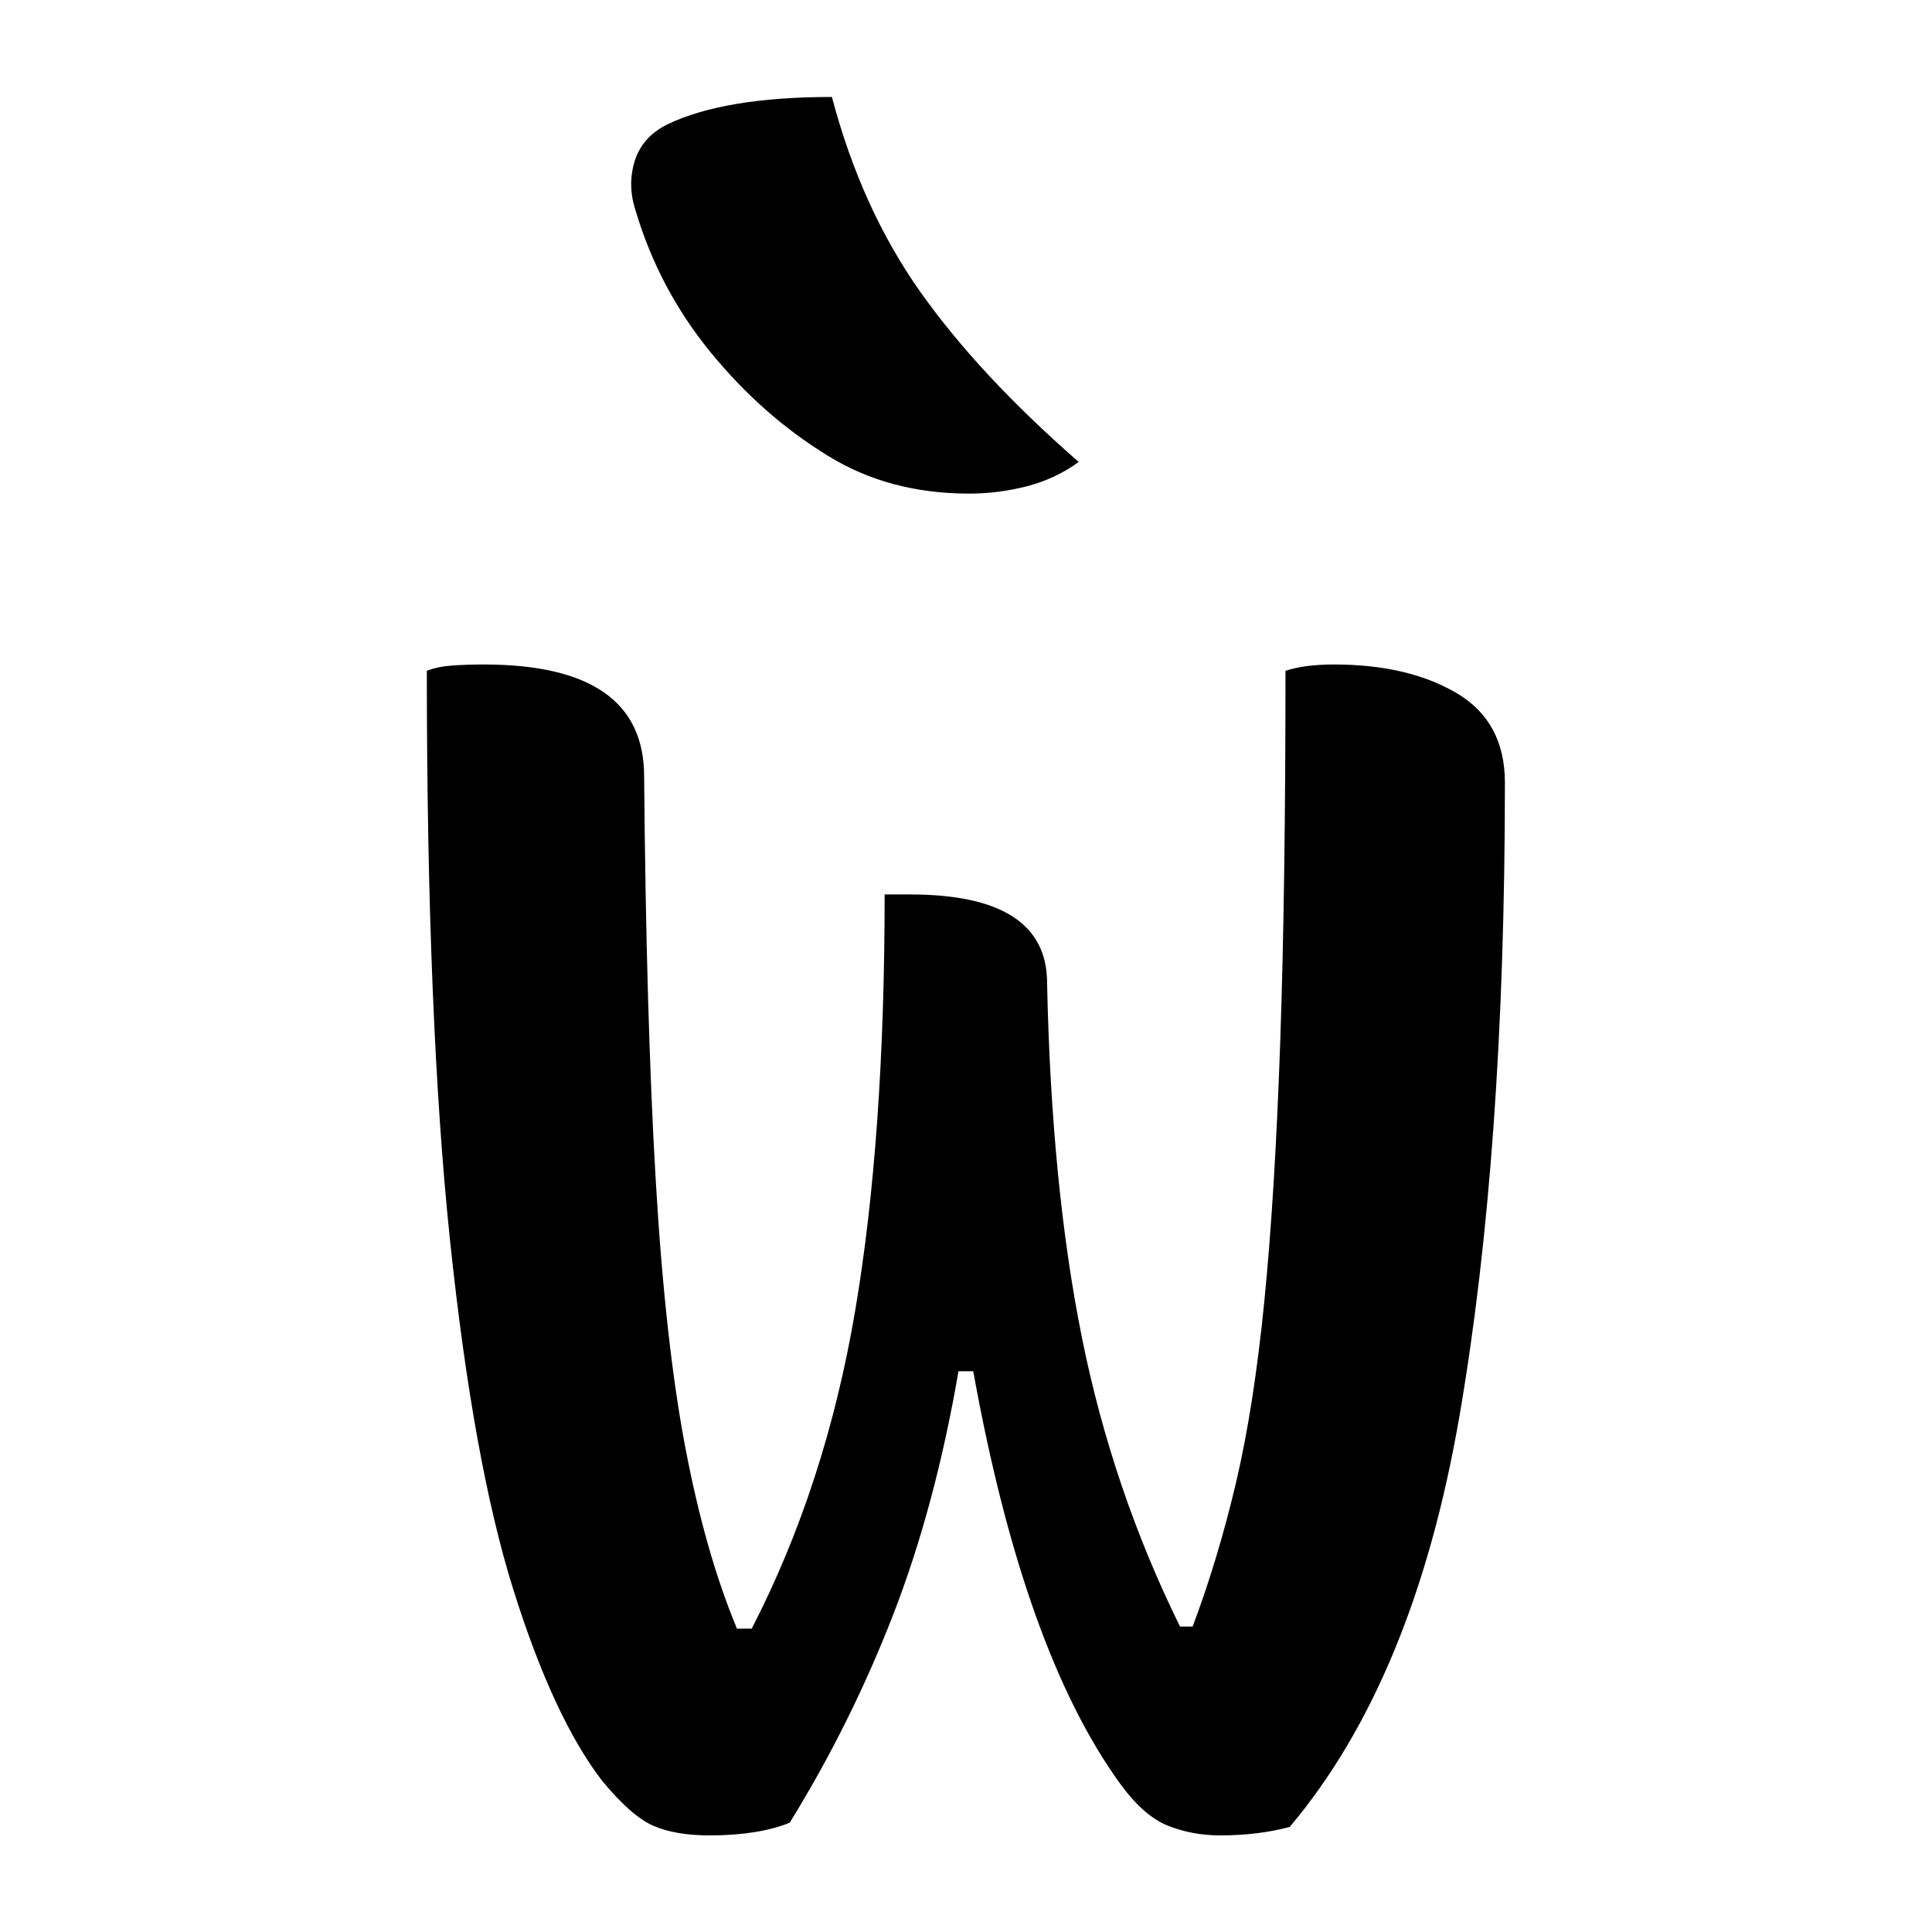 <?xml version="1.0" encoding="UTF-8"?>
<svg width="1000" height="1000" viewBox="0 0 1000 1000" version="1.1" xmlns="http://www.w3.org/2000/svg" xmlns:xlink="http://www.w3.org/1999/xlink">
 <path d="M130.5,218 l6,0 c21.67,0,32.5,-7.0,32.5,-21 c0.67,-32.0,3.42,-60.0,8.25,-84 c4.83,-24.0,12.58,-46.83,23.25,-68.5 l3,0 c4.0,10.67,7.42,22.0,10.25,34 c2.83,12.0,5.08,26.42,6.75,43.25 c1.67,16.83,2.92,37.25,3.75,61.25 c0.83,24.0,1.25,53.33,1.25,88 c3.0,1.0,6.83,1.5,11.5,1.5 c11.67,0,21.33,-2.25,29,-6.75 c7.67,-4.5,11.5,-11.58,11.5,-21.25 c0,-58.33,-3.58,-108.33,-10.75,-150 c-7.17,-41.67,-20.58,-74.17,-40.25,-97.5 c-5.0,-1.33,-10.5,-2,-16.5,-2 c-4.33,0,-8.42,0.75,-12.25,2.25 c-3.83,1.5,-7.58,4.75,-11.25,9.75 c-15.33,21.0,-27.0,53.67,-35,98 l-3.5,0 c-3.67,-21.33,-8.83,-40.58,-15.5,-57.75 c-6.67,-17.17,-14.83,-33.58,-24.5,-49.25 c-5.0,-2.0,-11.33,-3,-19,-3 c-5.33,0,-9.75,0.75,-13.25,2.25 c-3.5,1.5,-7.58,5.08,-12.25,10.75 c-7.67,10.0,-14.67,25.08,-21,45.25 c-6.33,20.17,-11.33,47.75,-15,82.75 c-3.67,35.0,-5.5,80.0,-5.5,135 c1.67,0.67,3.67,1.08,6,1.25 c2.33,0.17,4.83,0.25,7.5,0.25 c25.33,0,38,-8.83,38,-26.5 c0.33,-38.33,1.25,-70.25,2.75,-95.75 c1.5,-25.5,3.83,-46.58,7,-63.25 c3.17,-16.67,7.25,-31.0,12.25,-43 l3.5,0 c11.67,22.67,19.83,47.75,24.5,75.25 c4.67,27.5,7,60.42,7,98.75 Z M118,407 c4.67,-17.67,11.67,-33.08,21,-46.25 c9.33,-13.17,21.83,-26.58,37.5,-40.25 c-3.67,-2.67,-7.75,-4.58,-12.25,-5.75 c-4.5,-1.17,-9.08,-1.75,-13.75,-1.75 c-12.67,0,-23.83,3.0,-33.5,9 c-10.33,6.33,-19.58,14.5,-27.75,24.5 c-8.17,10.0,-14.08,21.17,-17.75,33.5 c-1.33,4.0,-1.42,7.92,-0.25,11.75 c1.17,3.83,3.75,6.75,7.75,8.75 c9.0,4.33,22.0,6.5,39,6.5 Z M118,407" fill="rgb(0,0,0)" transform="matrix(2.184,0.0,0.0,-2.184,172.876,939.078)"/>
</svg>